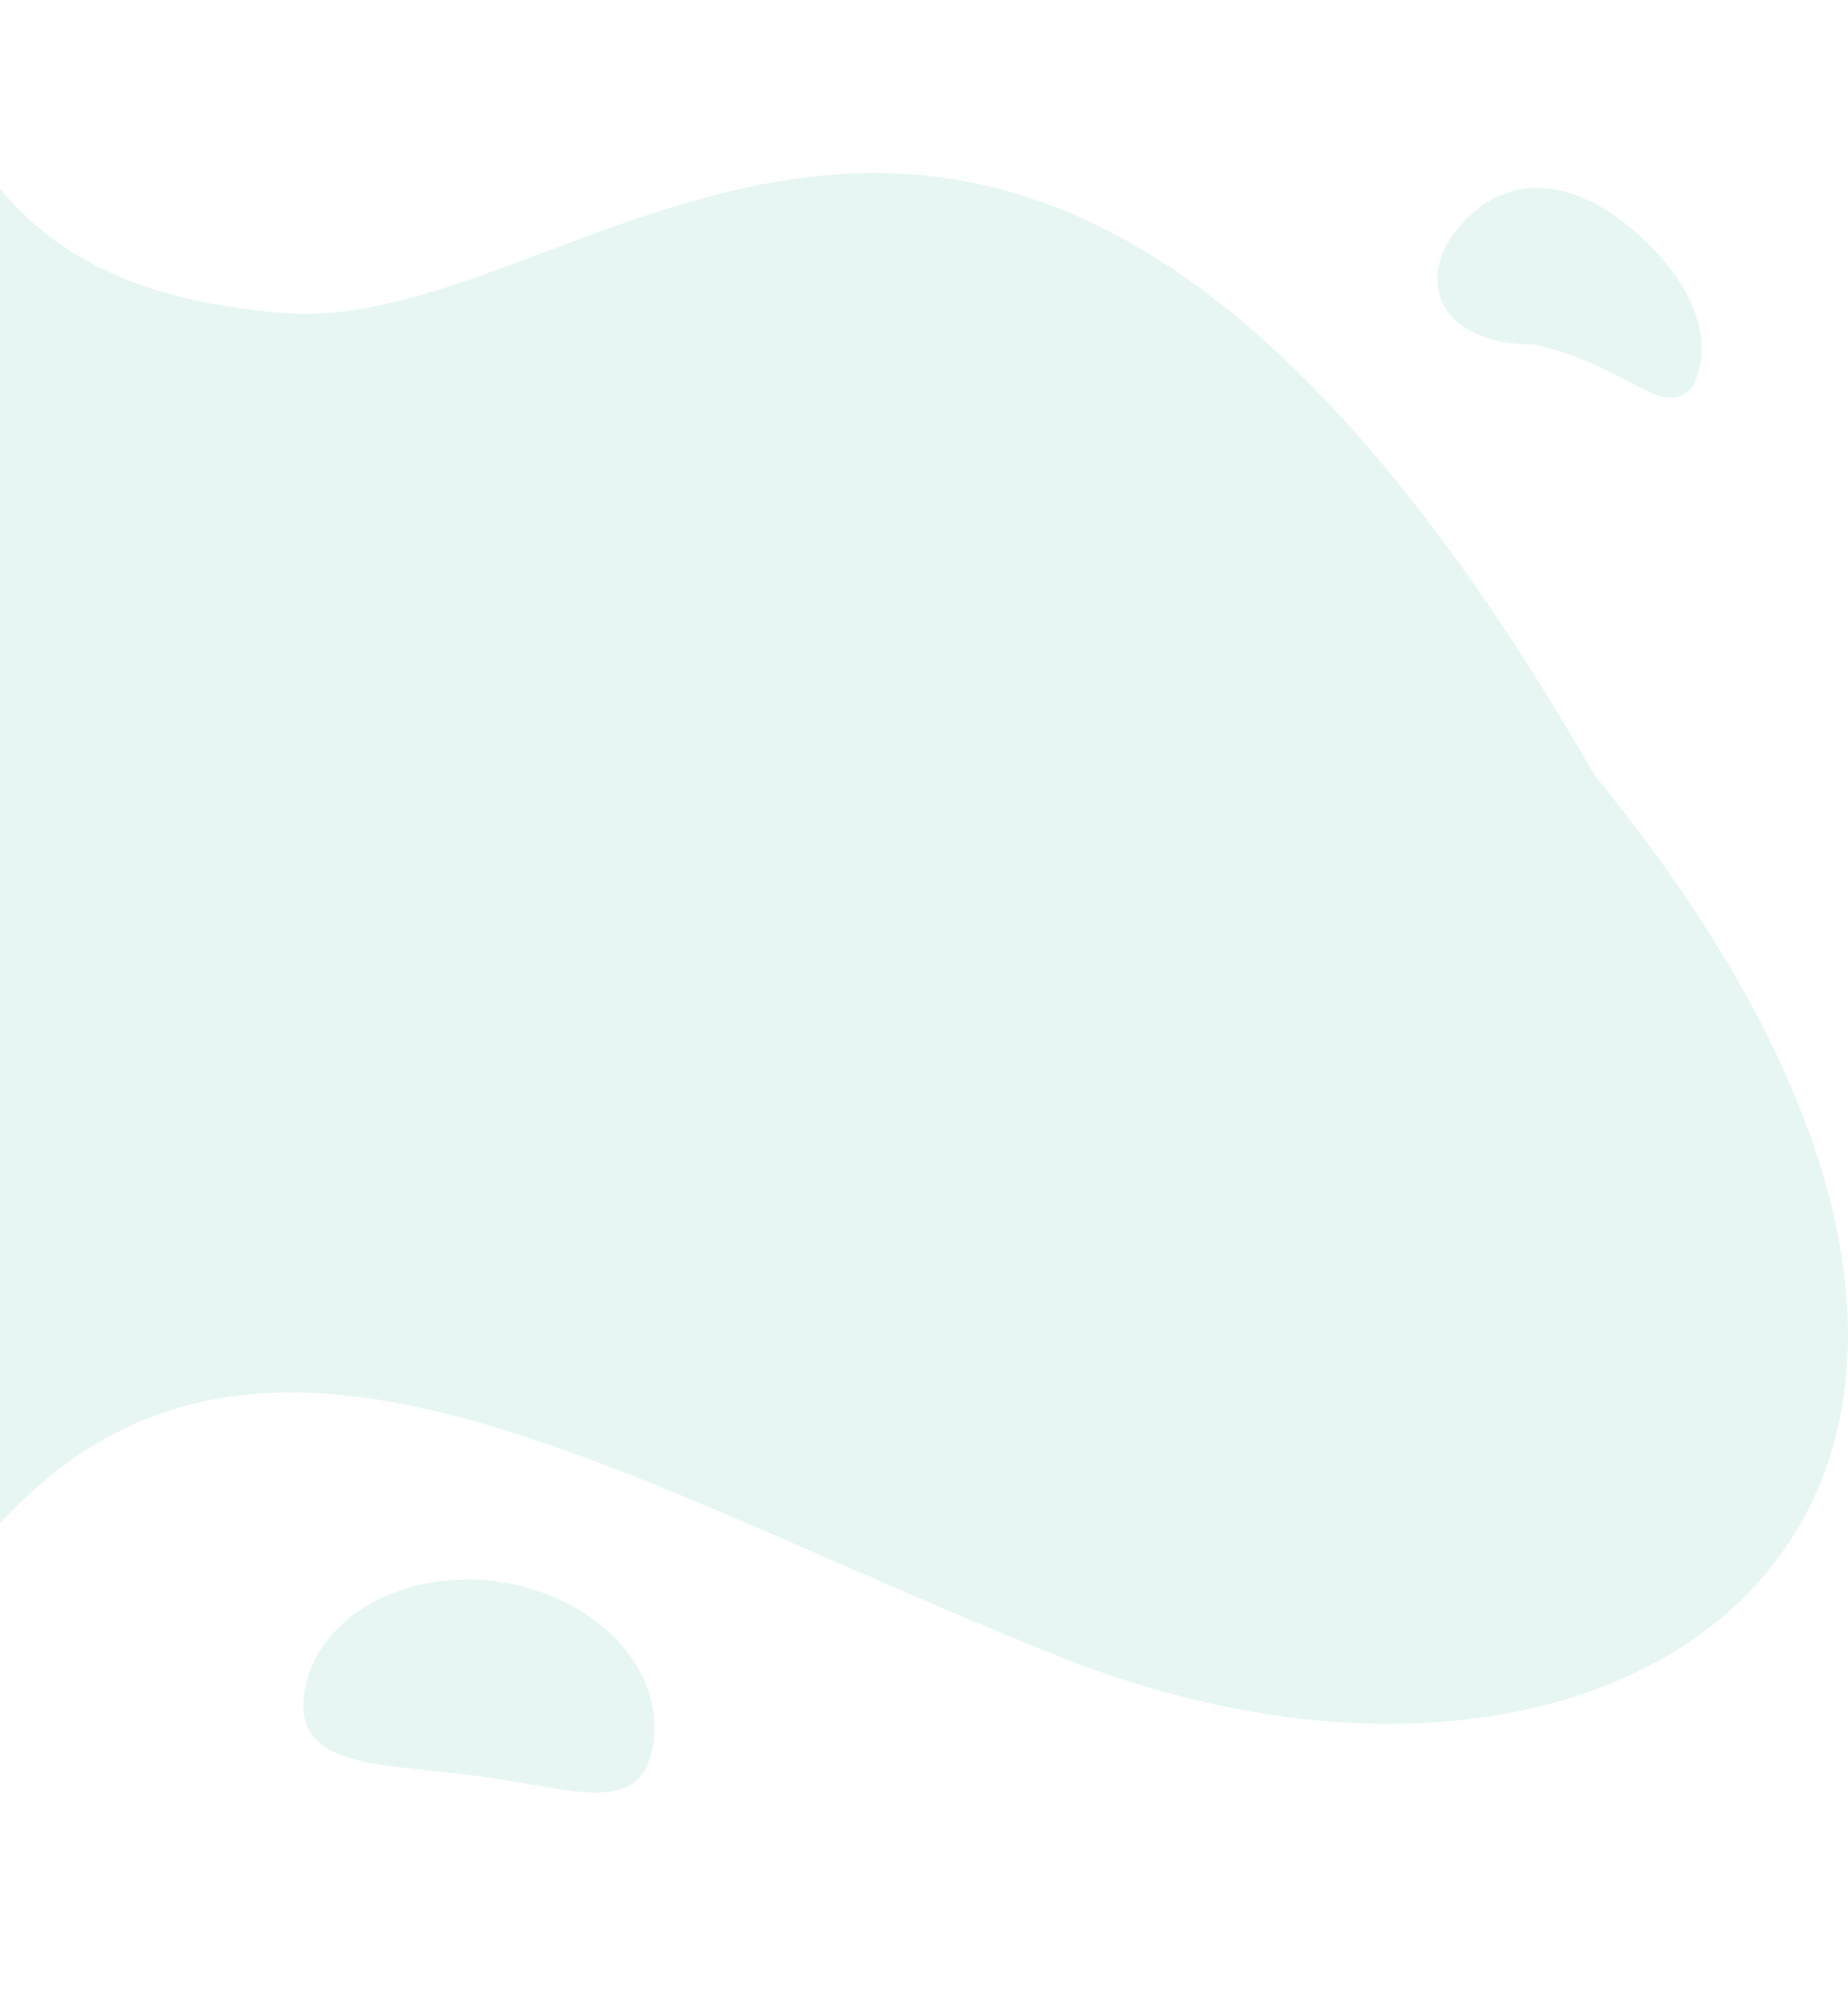 <svg width="724" height="784" viewBox="0 0 724 784" fill="none" xmlns="http://www.w3.org/2000/svg">
<path opacity="0.15" d="M111.768 122.6C-11.749 113.034 -8.975 42.09 -52.108 0L-356 223.843C-292.608 415.163 -128.31 886.339 -84.393 763.895C21.232 426.272 184.09 557.006 415.44 648.839C646.789 740.672 853.029 582.824 624.804 303.672C396.578 -92.422 235.285 132.166 111.768 122.6Z" fill="#5DC6AD"/>
<path opacity="0.15" d="M256.032 682.177C251.999 711.718 226.149 700.8 188.351 695.639C150.552 690.479 115.117 693.03 119.15 663.489C123.184 633.948 157.095 614.183 194.894 619.344C232.693 624.505 260.065 652.636 256.032 682.177Z" fill="#5DC6AD"/>
<path opacity="0.15" d="M662.779 151.961C650.519 164.221 638.757 143.473 601.479 134.986C562.813 134.986 554.683 109.081 571.301 89.191C587.918 69.301 612.787 67.493 638.757 89.19C664.728 110.888 672.21 134.986 662.779 151.961Z" fill="#5DC6AD"/>
</svg>
